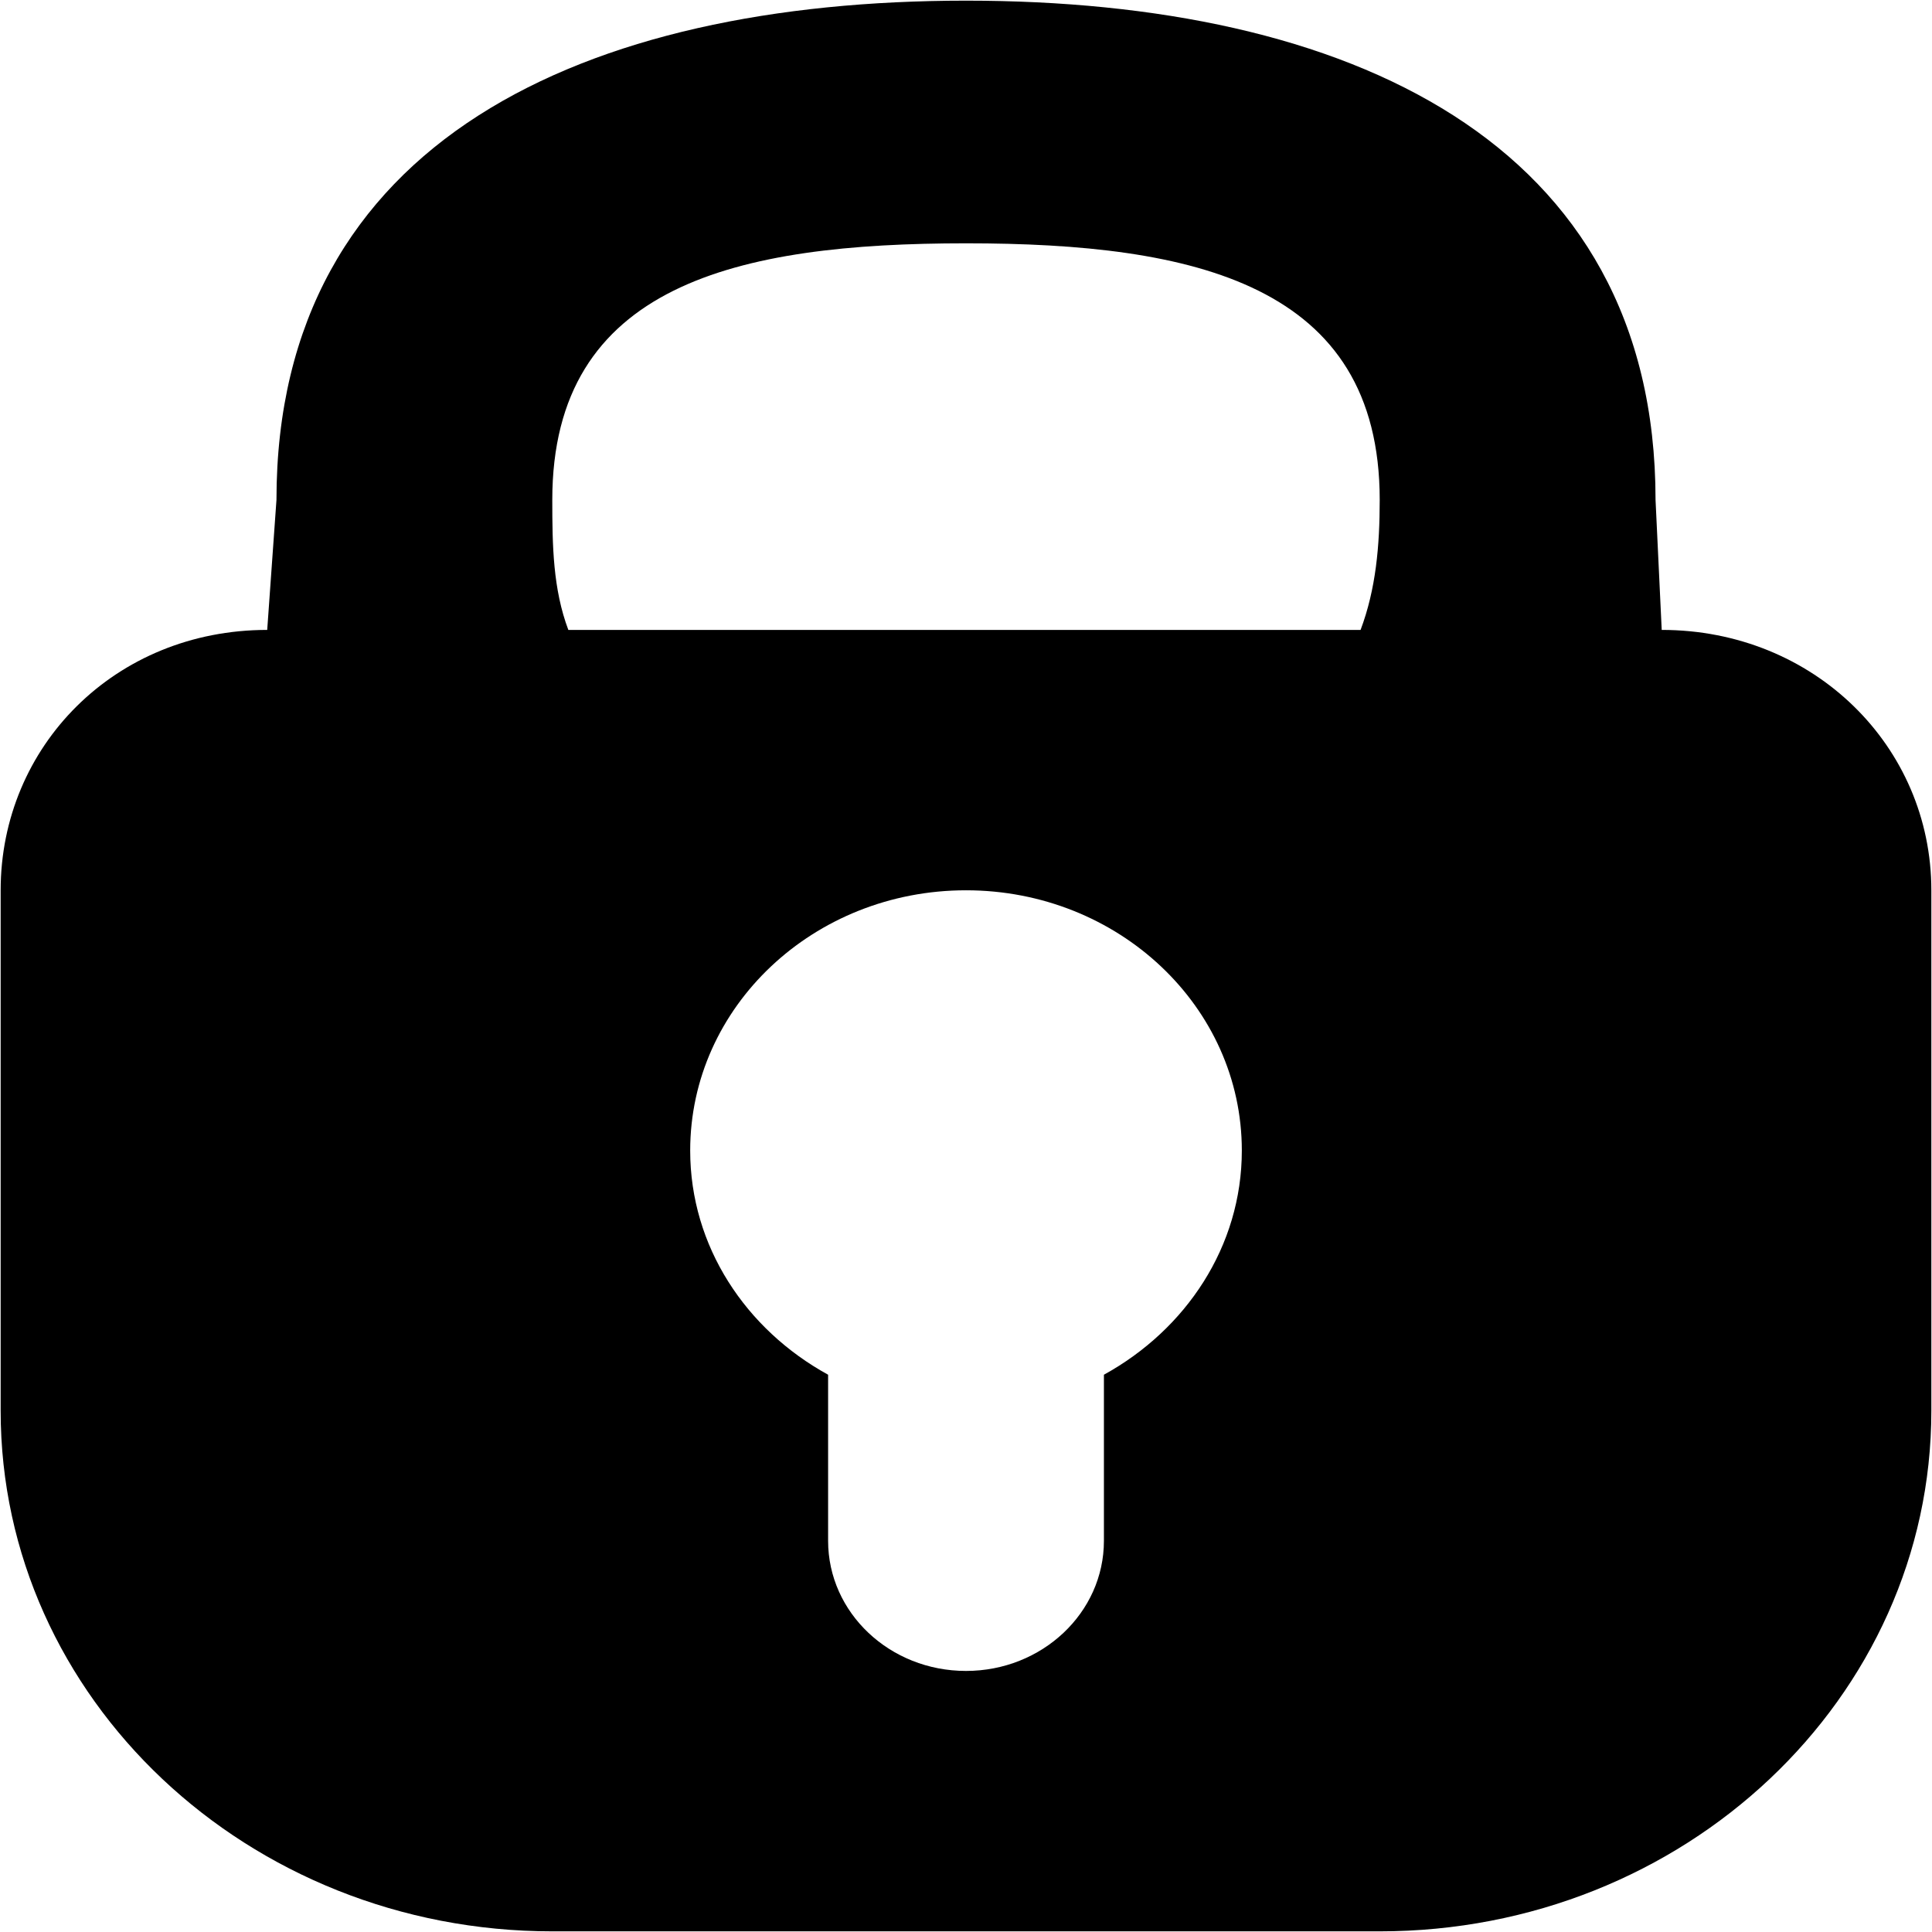 <svg viewBox="0 0 1024 1024" version="1.1" xmlns="http://www.w3.org/2000/svg"
     xmlns:xlink="http://www.w3.org/1999/xlink" width="200" height="200">
    <path d="M731.277 1023.653 292.723 1023.653c-161.458 0-292.376-123.535-292.376-275.886L0.347 471.872c0-76.246 60.552-138.006 141.28-138.006l4.906-68.903c0-190.479 163.605-264.616 365.468-264.616 201.8 0 365.47 74.136 365.47 264.616l3.27 68.903c80.726 0 142.913 61.761 142.913 138.006l0 275.895C1023.653 900.119 892.748 1023.653 731.277 1023.653L731.277 1023.653zM438.914 728.633l0 88.036c0 38.126 32.68 68.964 73.086 68.964 40.327 0 73.099-30.837 73.099-68.964l0-88.036c43.464-23.913 73.094-67.964 73.094-118.814 0-76.246-65.46-137.947-146.192-137.947-80.726 0-146.185 61.701-146.185 137.947C365.815 660.663 395.36 704.721 438.914 728.633L438.914 728.633zM512 128.962c-121.13 0-219.277 21.699-219.277 136.005 0 24.311 0.371 47.283 8.509 68.905l419.901 0c8.137-21.622 10.144-44.595 10.144-68.905C731.277 150.662 633.066 128.962 512 128.962L512 128.962zM512 128.962"
          fill="currentColor"></path>
</svg>